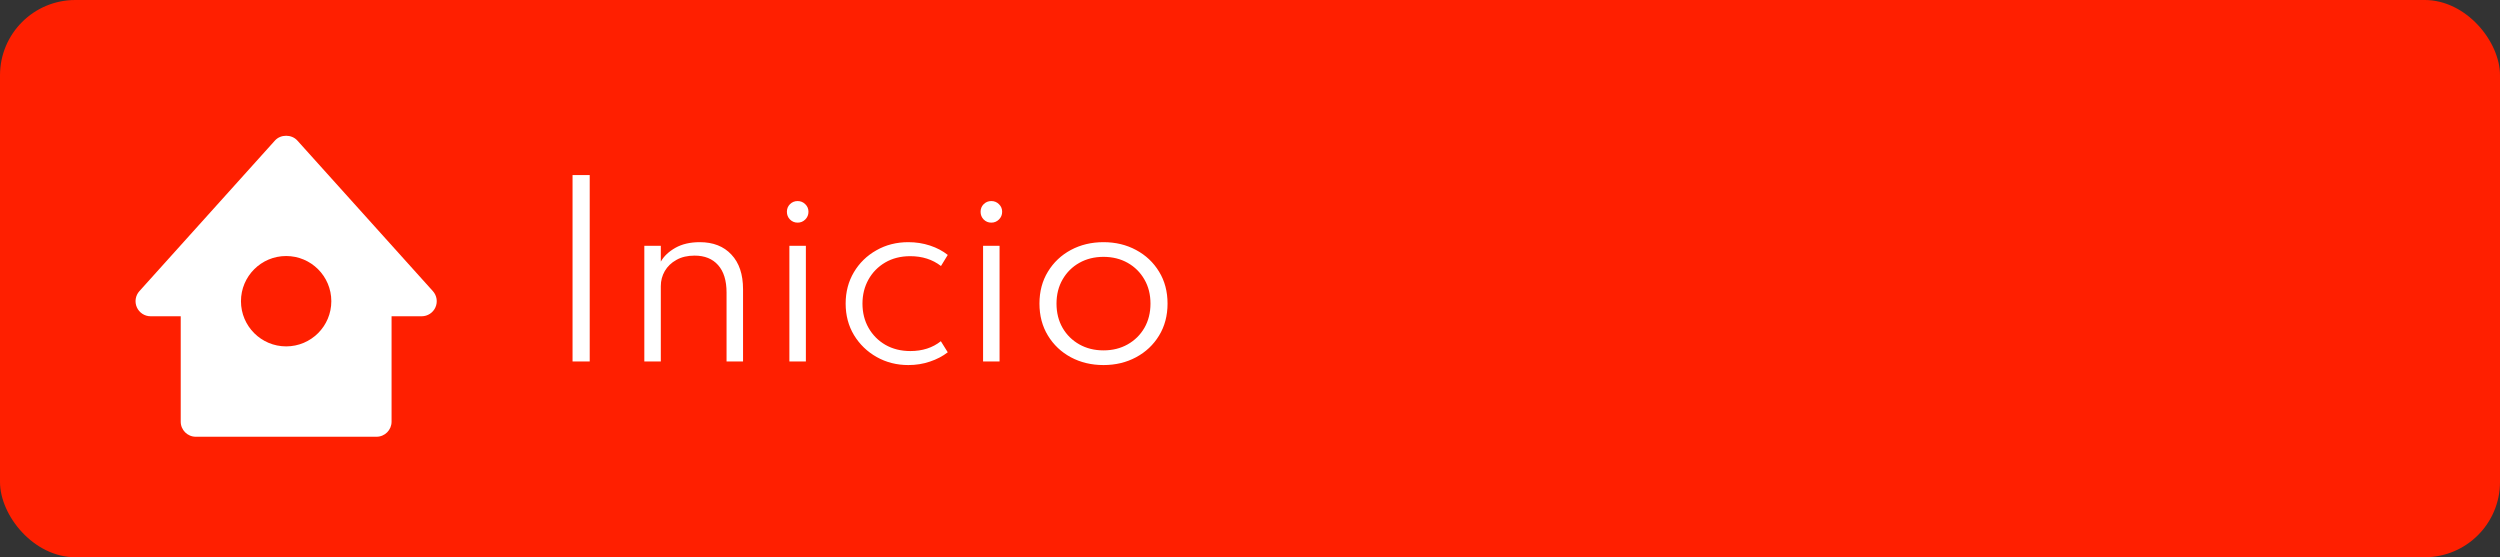 <svg width="166" height="37" viewBox="0 0 166 37" fill="none" xmlns="http://www.w3.org/2000/svg">
<rect x="0" y="0" width="166" height="37" fill="#333333" stroke="none"/>
<rect width="166" height="37" rx="5" fill="#FF1F00"/>
<path d="M38.017 24H39.157V11.625H38.017V24ZM42.783 24H43.878V18.997C43.878 18.637 43.966 18.305 44.141 18C44.321 17.69 44.578 17.442 44.913 17.258C45.248 17.067 45.651 16.973 46.121 16.973C46.791 16.973 47.311 17.183 47.681 17.602C48.056 18.023 48.243 18.628 48.243 19.418V24H49.338V19.207C49.338 18.218 49.081 17.45 48.566 16.905C48.056 16.355 47.356 16.08 46.466 16.08C45.831 16.08 45.291 16.205 44.846 16.455C44.406 16.705 44.083 17.01 43.878 17.37V16.32H42.783V24ZM52.962 14.783C53.162 14.783 53.332 14.713 53.472 14.572C53.612 14.432 53.682 14.262 53.682 14.062C53.682 13.863 53.612 13.695 53.472 13.56C53.332 13.42 53.162 13.35 52.962 13.35C52.762 13.35 52.592 13.42 52.452 13.56C52.317 13.695 52.25 13.863 52.25 14.062C52.25 14.262 52.317 14.432 52.452 14.572C52.592 14.713 52.762 14.783 52.962 14.783ZM52.415 24H53.51V16.32H52.415V24ZM60.313 24.24C60.823 24.24 61.303 24.163 61.753 24.008C62.203 23.858 62.596 23.652 62.931 23.392L62.473 22.657C61.923 23.093 61.248 23.31 60.448 23.31C59.823 23.31 59.271 23.172 58.791 22.898C58.316 22.622 57.943 22.247 57.673 21.773C57.403 21.297 57.268 20.76 57.268 20.16C57.268 19.57 57.401 19.038 57.666 18.562C57.931 18.087 58.301 17.71 58.776 17.43C59.256 17.15 59.811 17.01 60.441 17.01C61.236 17.01 61.916 17.227 62.481 17.663L62.931 16.927C62.601 16.663 62.208 16.455 61.753 16.305C61.298 16.155 60.818 16.08 60.313 16.08C59.528 16.08 58.821 16.26 58.191 16.62C57.561 16.975 57.063 17.46 56.698 18.075C56.333 18.69 56.151 19.385 56.151 20.16C56.151 20.94 56.336 21.637 56.706 22.253C57.081 22.867 57.583 23.352 58.213 23.707C58.843 24.062 59.543 24.24 60.313 24.24ZM65.823 14.783C66.023 14.783 66.193 14.713 66.333 14.572C66.473 14.432 66.543 14.262 66.543 14.062C66.543 13.863 66.473 13.695 66.333 13.56C66.193 13.42 66.023 13.35 65.823 13.35C65.623 13.35 65.453 13.42 65.313 13.56C65.178 13.695 65.111 13.863 65.111 14.062C65.111 14.262 65.178 14.432 65.313 14.572C65.453 14.713 65.623 14.783 65.823 14.783ZM65.276 24H66.371V16.32H65.276V24ZM73.272 24.24C74.072 24.24 74.792 24.067 75.432 23.723C76.077 23.378 76.587 22.898 76.962 22.282C77.337 21.668 77.525 20.96 77.525 20.16C77.525 19.355 77.337 18.648 76.962 18.038C76.587 17.422 76.077 16.942 75.432 16.598C74.792 16.253 74.072 16.08 73.272 16.08C72.472 16.08 71.75 16.253 71.105 16.598C70.465 16.942 69.957 17.422 69.582 18.038C69.207 18.648 69.02 19.355 69.02 20.16C69.02 20.96 69.207 21.668 69.582 22.282C69.957 22.898 70.465 23.378 71.105 23.723C71.75 24.067 72.472 24.24 73.272 24.24ZM73.272 23.265C72.672 23.265 72.137 23.133 71.667 22.867C71.197 22.602 70.827 22.238 70.557 21.773C70.287 21.302 70.152 20.765 70.152 20.16C70.152 19.555 70.287 19.02 70.557 18.555C70.827 18.085 71.197 17.718 71.667 17.453C72.137 17.188 72.672 17.055 73.272 17.055C73.872 17.055 74.407 17.188 74.877 17.453C75.347 17.718 75.717 18.085 75.987 18.555C76.257 19.02 76.392 19.555 76.392 20.16C76.392 20.765 76.257 21.302 75.987 21.773C75.717 22.238 75.347 22.602 74.877 22.867C74.407 23.133 73.872 23.265 73.272 23.265Z" fill="white"/>
<path d="M28.743 19.331L19.743 9.331C19.364 8.909 18.636 8.909 18.257 9.331L9.257 19.331C8.993 19.624 8.926 20.046 9.087 20.407C9.248 20.768 9.605 21 10 21H12V28C12 28.552 12.448 29 13 29H25C25.553 29 26 28.552 26 28V21H28C28.395 21 28.753 20.768 28.913 20.407C29.074 20.046 29.008 19.625 28.743 19.331ZM19 23C17.344 23 16 21.657 16 20C16 18.343 17.344 17 19 17C20.657 17 22 18.343 22 20C22 21.657 20.657 23 19 23Z" fill="white"/>
</svg>
